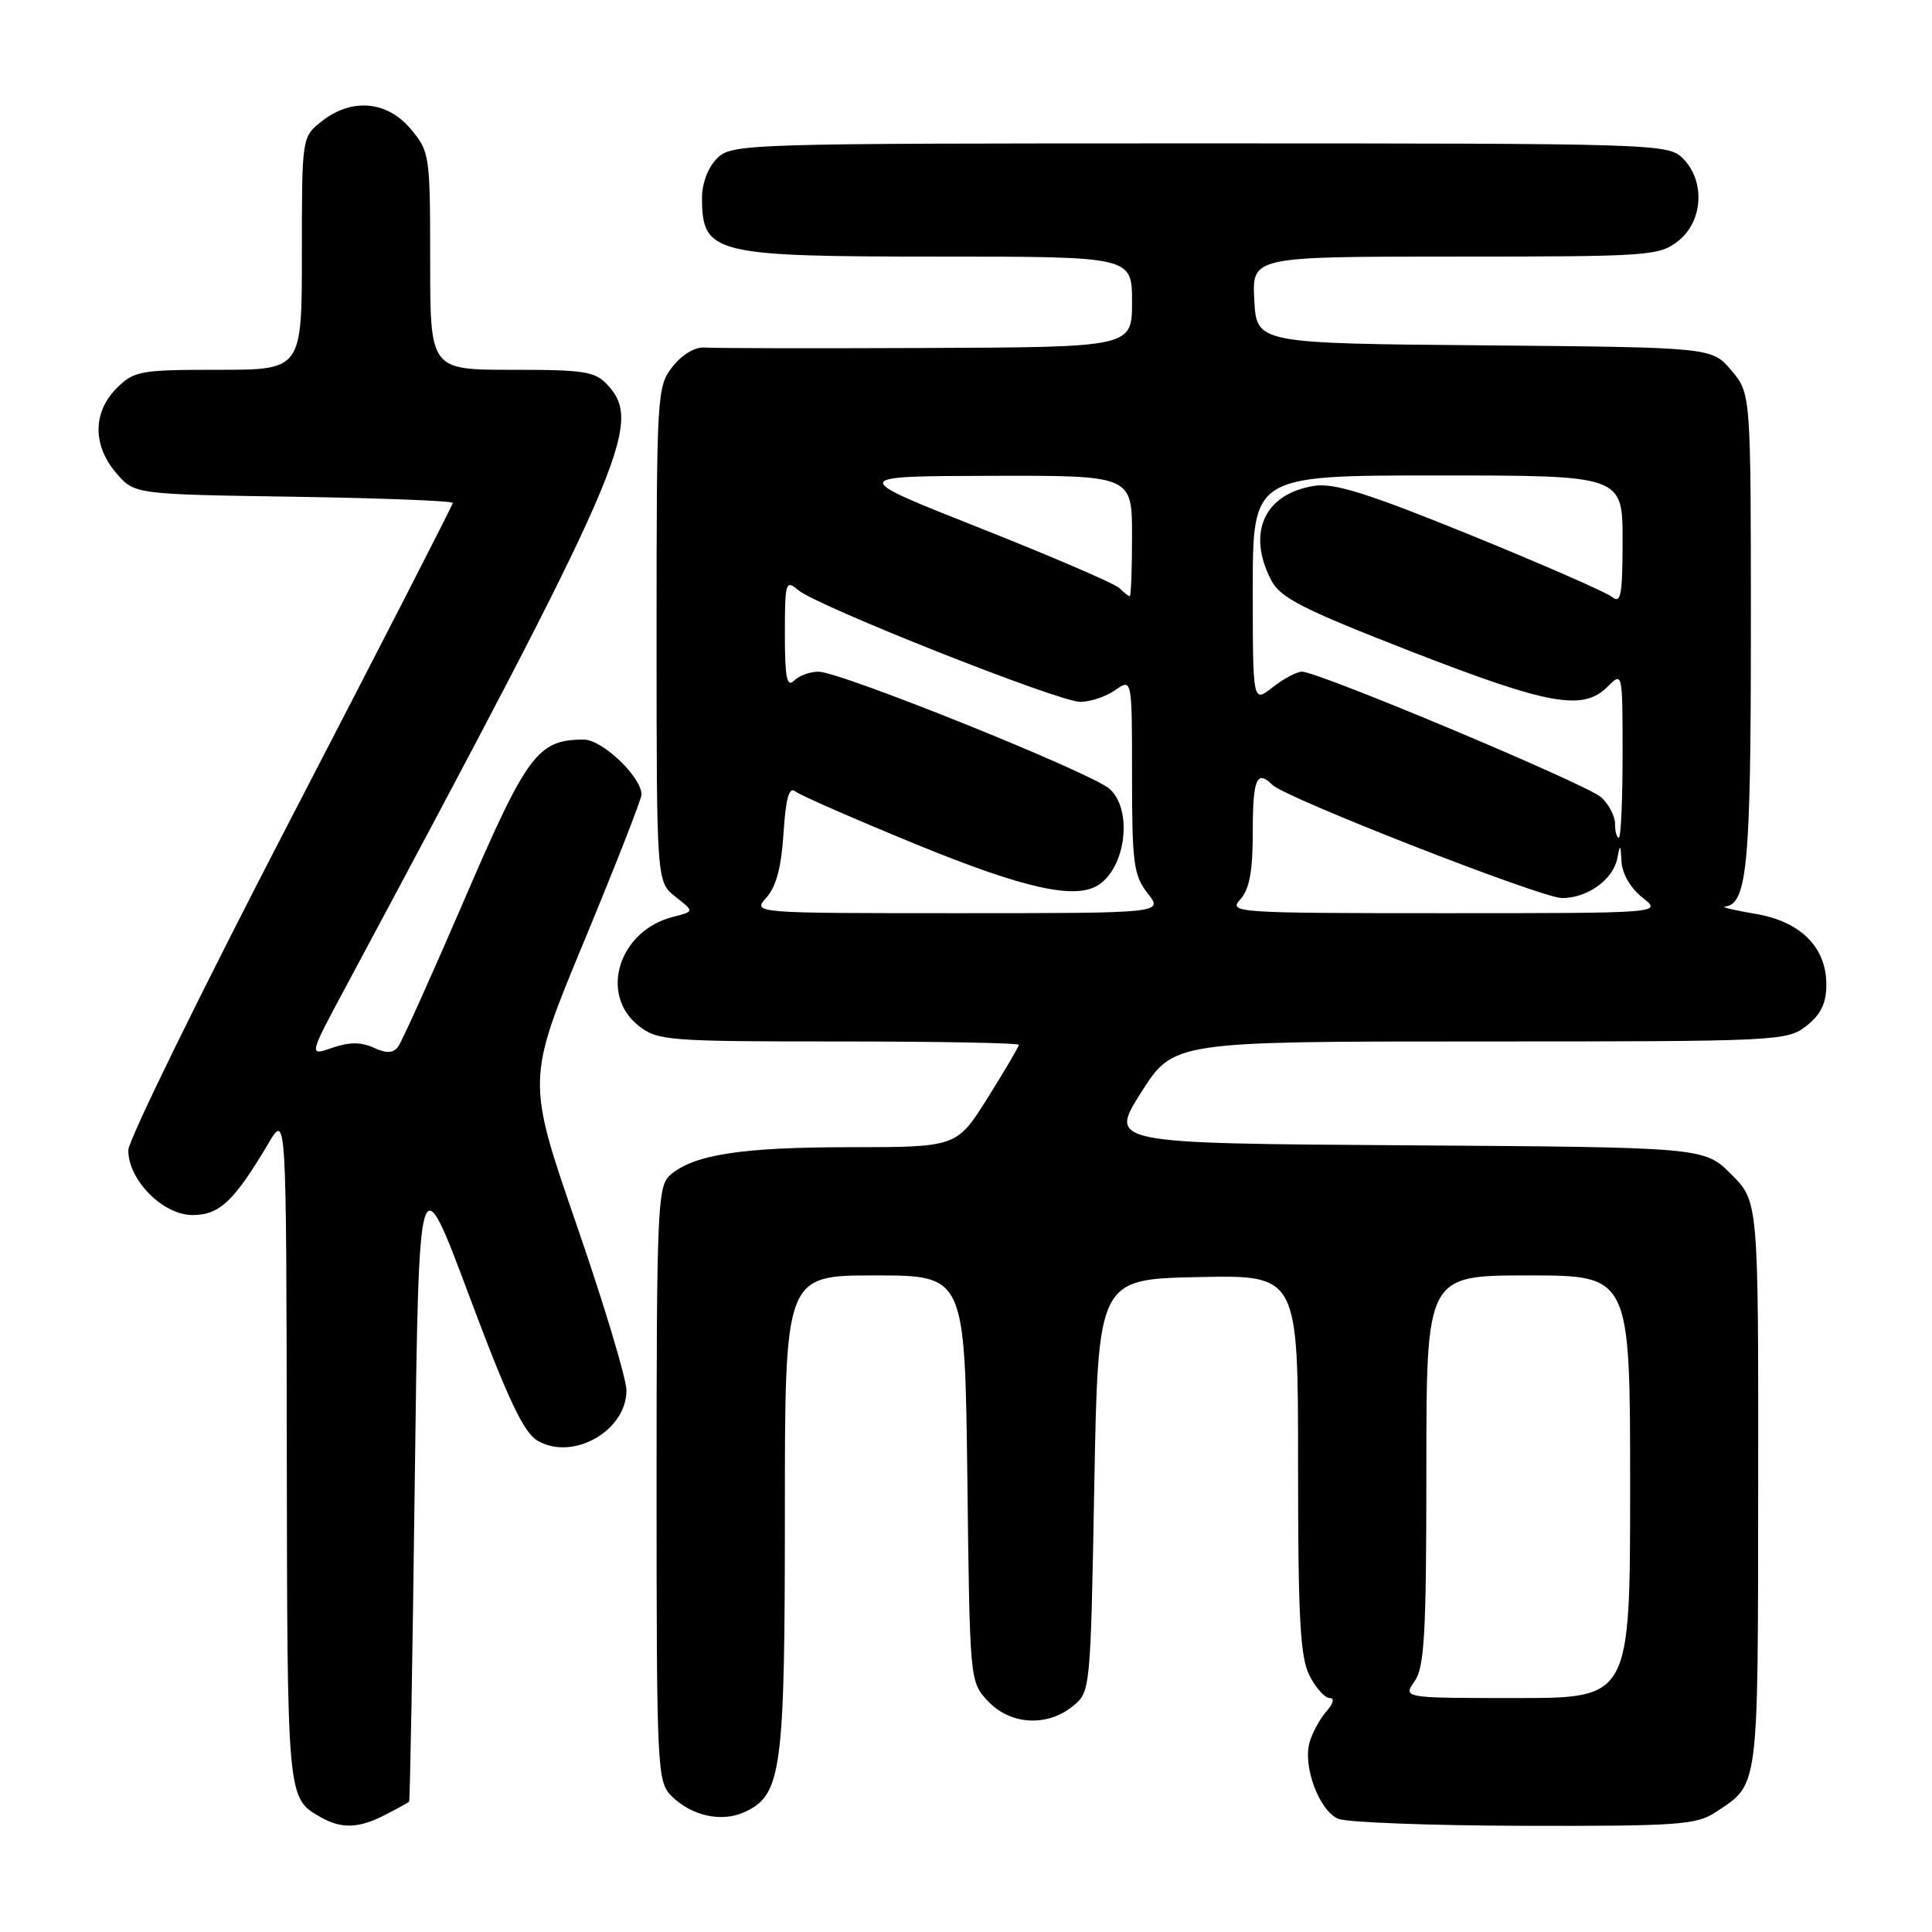 <?xml version="1.0" encoding="UTF-8" standalone="no"?>
<!DOCTYPE svg PUBLIC "-//W3C//DTD SVG 1.1//EN" "http://www.w3.org/Graphics/SVG/1.1/DTD/svg11.dtd" >
<svg xmlns="http://www.w3.org/2000/svg" xmlns:xlink="http://www.w3.org/1999/xlink" version="1.1" viewBox="0 0 256 256">
 <g >
 <path fill="currentColor"
d=" M 51.05 240.47 C 52.67 239.64 54.10 238.85 54.21 238.72 C 54.33 238.60 54.67 219.46 54.96 196.18 C 55.50 153.86 55.50 153.86 62.16 171.68 C 67.30 185.41 69.38 189.82 71.23 190.90 C 75.89 193.62 82.99 189.62 83.01 184.25 C 83.02 182.74 80.05 172.86 76.40 162.29 C 69.77 143.09 69.77 143.09 77.39 124.74 C 81.57 114.65 85.00 105.89 85.00 105.28 C 85.00 102.95 79.81 98.00 77.36 98.00 C 71.26 98.00 69.85 99.89 61.55 119.16 C 57.20 129.25 53.25 138.04 52.75 138.69 C 52.09 139.57 51.23 139.61 49.50 138.82 C 47.83 138.06 46.26 138.06 44.03 138.84 C 40.90 139.93 40.90 139.93 45.84 130.72 C 82.67 61.99 85.20 56.20 80.60 51.11 C 78.88 49.21 77.60 49.00 67.85 49.00 C 57.00 49.00 57.00 49.00 57.00 34.58 C 57.00 20.52 56.93 20.08 54.41 17.08 C 51.27 13.35 46.60 12.95 42.63 16.07 C 40.00 18.15 40.00 18.15 40.00 33.57 C 40.00 49.00 40.00 49.00 28.95 49.00 C 18.56 49.00 17.76 49.14 15.45 51.45 C 12.28 54.63 12.26 59.03 15.41 62.69 C 17.82 65.50 17.82 65.50 38.91 65.82 C 50.51 66.00 60.00 66.37 60.00 66.64 C 60.00 66.91 50.32 85.77 38.50 108.56 C 26.68 131.34 17.00 151.08 17.00 152.42 C 17.00 156.37 21.59 161.00 25.51 161.00 C 29.09 161.00 31.01 159.18 35.57 151.50 C 37.94 147.50 37.94 147.50 38.00 192.00 C 38.07 238.60 38.03 238.23 42.50 240.79 C 45.24 242.36 47.57 242.28 51.05 240.47 Z  M 227.27 240.16 C 233.12 236.30 232.93 237.70 232.97 196.85 C 233.00 159.20 233.00 159.20 229.41 155.61 C 225.82 152.02 225.82 152.02 186.38 151.76 C 146.93 151.50 146.93 151.50 151.21 144.75 C 155.50 138.00 155.50 138.00 196.11 138.00 C 235.69 138.00 236.80 137.95 239.37 135.93 C 241.28 134.42 242.00 132.93 242.00 130.48 C 242.00 125.47 238.58 122.08 232.50 121.07 C 229.75 120.61 227.99 120.18 228.59 120.12 C 231.51 119.80 232.00 114.53 232.00 83.53 C 232.00 52.15 232.00 52.15 229.42 49.09 C 226.85 46.03 226.85 46.03 196.67 45.76 C 166.50 45.50 166.50 45.50 166.20 39.75 C 165.90 34.00 165.90 34.00 192.82 34.00 C 218.53 34.00 219.85 33.91 222.37 31.93 C 225.67 29.33 225.98 23.98 223.00 21.00 C 221.04 19.04 219.67 19.00 159.00 19.00 C 98.33 19.00 96.96 19.04 95.00 21.00 C 93.81 22.19 93.01 24.32 93.02 26.25 C 93.05 33.64 94.49 34.00 124.43 34.00 C 150.00 34.00 150.00 34.00 150.00 40.00 C 150.00 46.00 150.00 46.00 122.75 46.11 C 107.76 46.17 94.54 46.15 93.37 46.05 C 92.10 45.96 90.37 46.98 89.12 48.58 C 87.06 51.19 87.00 52.18 87.00 84.06 C 87.00 116.85 87.00 116.85 89.50 118.82 C 92.00 120.78 92.00 120.78 89.25 121.47 C 82.02 123.26 79.32 131.74 84.63 135.93 C 87.13 137.89 88.51 138.00 111.13 138.00 C 124.26 138.00 135.00 138.20 135.00 138.44 C 135.00 138.69 133.15 141.84 130.89 145.44 C 126.78 152.00 126.78 152.00 112.64 152.01 C 98.17 152.01 91.84 153.00 88.75 155.75 C 87.14 157.19 87.00 160.44 87.00 196.65 C 87.00 234.50 87.08 236.08 88.97 237.97 C 91.62 240.62 95.60 241.50 98.63 240.12 C 103.58 237.87 104.00 234.74 104.00 200.53 C 104.00 169.00 104.00 169.00 115.93 169.00 C 127.85 169.00 127.85 169.00 128.18 195.92 C 128.50 222.83 128.50 222.84 130.92 225.42 C 133.87 228.56 138.73 228.85 142.14 226.09 C 144.49 224.19 144.50 224.09 145.00 196.84 C 145.50 169.50 145.50 169.50 158.75 169.22 C 172.00 168.94 172.00 168.94 172.00 194.02 C 172.00 214.54 172.28 219.64 173.53 222.05 C 174.36 223.67 175.56 225.00 176.18 225.00 C 176.86 225.00 176.70 225.69 175.77 226.75 C 174.93 227.71 173.93 229.52 173.55 230.77 C 172.57 233.97 174.80 239.98 177.35 241.01 C 178.53 241.48 189.62 241.90 202.00 241.93 C 222.16 241.98 224.79 241.80 227.27 240.16 Z  M 187.44 222.78 C 188.75 220.91 189.00 216.49 189.00 194.78 C 189.00 169.00 189.00 169.00 202.50 169.00 C 216.00 169.00 216.00 169.00 216.00 197.00 C 216.00 225.00 216.00 225.00 200.94 225.00 C 185.89 225.00 185.89 225.00 187.44 222.78 Z  M 101.55 118.94 C 102.84 117.52 103.54 114.88 103.82 110.42 C 104.12 105.77 104.56 104.21 105.37 104.86 C 105.99 105.36 113.21 108.52 121.42 111.89 C 135.76 117.76 142.56 119.27 145.60 117.23 C 149.22 114.82 150.08 107.28 147.04 104.54 C 144.70 102.42 111.39 89.01 108.45 89.00 C 107.32 89.00 105.86 89.54 105.20 90.20 C 104.27 91.13 104.00 89.77 104.00 84.05 C 104.00 77.14 104.11 76.78 105.75 78.18 C 108.26 80.31 140.27 93.00 143.15 93.00 C 144.47 93.00 146.56 92.30 147.78 91.44 C 150.00 89.89 150.00 89.89 150.00 102.81 C 150.00 114.37 150.22 116.01 152.07 118.37 C 154.15 121.00 154.15 121.00 126.92 121.00 C 99.69 121.00 99.69 121.00 101.55 118.94 Z  M 164.35 119.17 C 165.56 117.83 166.00 115.44 166.00 110.17 C 166.00 103.20 166.53 101.93 168.60 104.00 C 170.33 105.73 204.28 119.00 206.98 119.00 C 210.35 119.00 213.75 116.55 214.30 113.74 C 214.67 111.78 214.74 111.83 214.86 114.18 C 214.94 115.77 216.07 117.70 217.63 118.93 C 220.27 121.00 220.27 121.00 191.48 121.00 C 163.65 121.00 162.75 120.94 164.35 119.17 Z  M 214.00 109.15 C 214.00 108.14 213.17 106.56 212.16 105.64 C 210.25 103.92 174.72 89.00 172.51 89.00 C 171.83 89.00 170.08 89.93 168.63 91.07 C 166.00 93.15 166.00 93.15 166.00 78.07 C 166.00 63.00 166.00 63.00 190.50 63.00 C 215.00 63.00 215.00 63.00 215.00 71.62 C 215.00 78.78 214.77 80.05 213.64 79.12 C 212.89 78.50 204.46 74.81 194.89 70.91 C 181.24 65.36 176.78 63.96 174.13 64.38 C 167.53 65.43 165.18 70.58 168.44 76.88 C 169.65 79.22 172.58 80.71 187.00 86.33 C 205.24 93.43 209.76 94.24 213.00 91.00 C 215.00 89.00 215.00 89.00 215.00 100.00 C 215.00 106.05 214.78 111.00 214.50 111.00 C 214.22 111.00 214.00 110.17 214.00 109.15 Z  M 148.33 77.93 C 147.74 77.34 139.44 73.77 129.88 69.98 C 112.50 63.10 112.50 63.10 131.25 63.05 C 150.00 63.00 150.00 63.00 150.00 71.00 C 150.00 75.40 149.87 79.00 149.70 79.00 C 149.53 79.00 148.92 78.52 148.33 77.93 Z "/>
</g>
</svg>